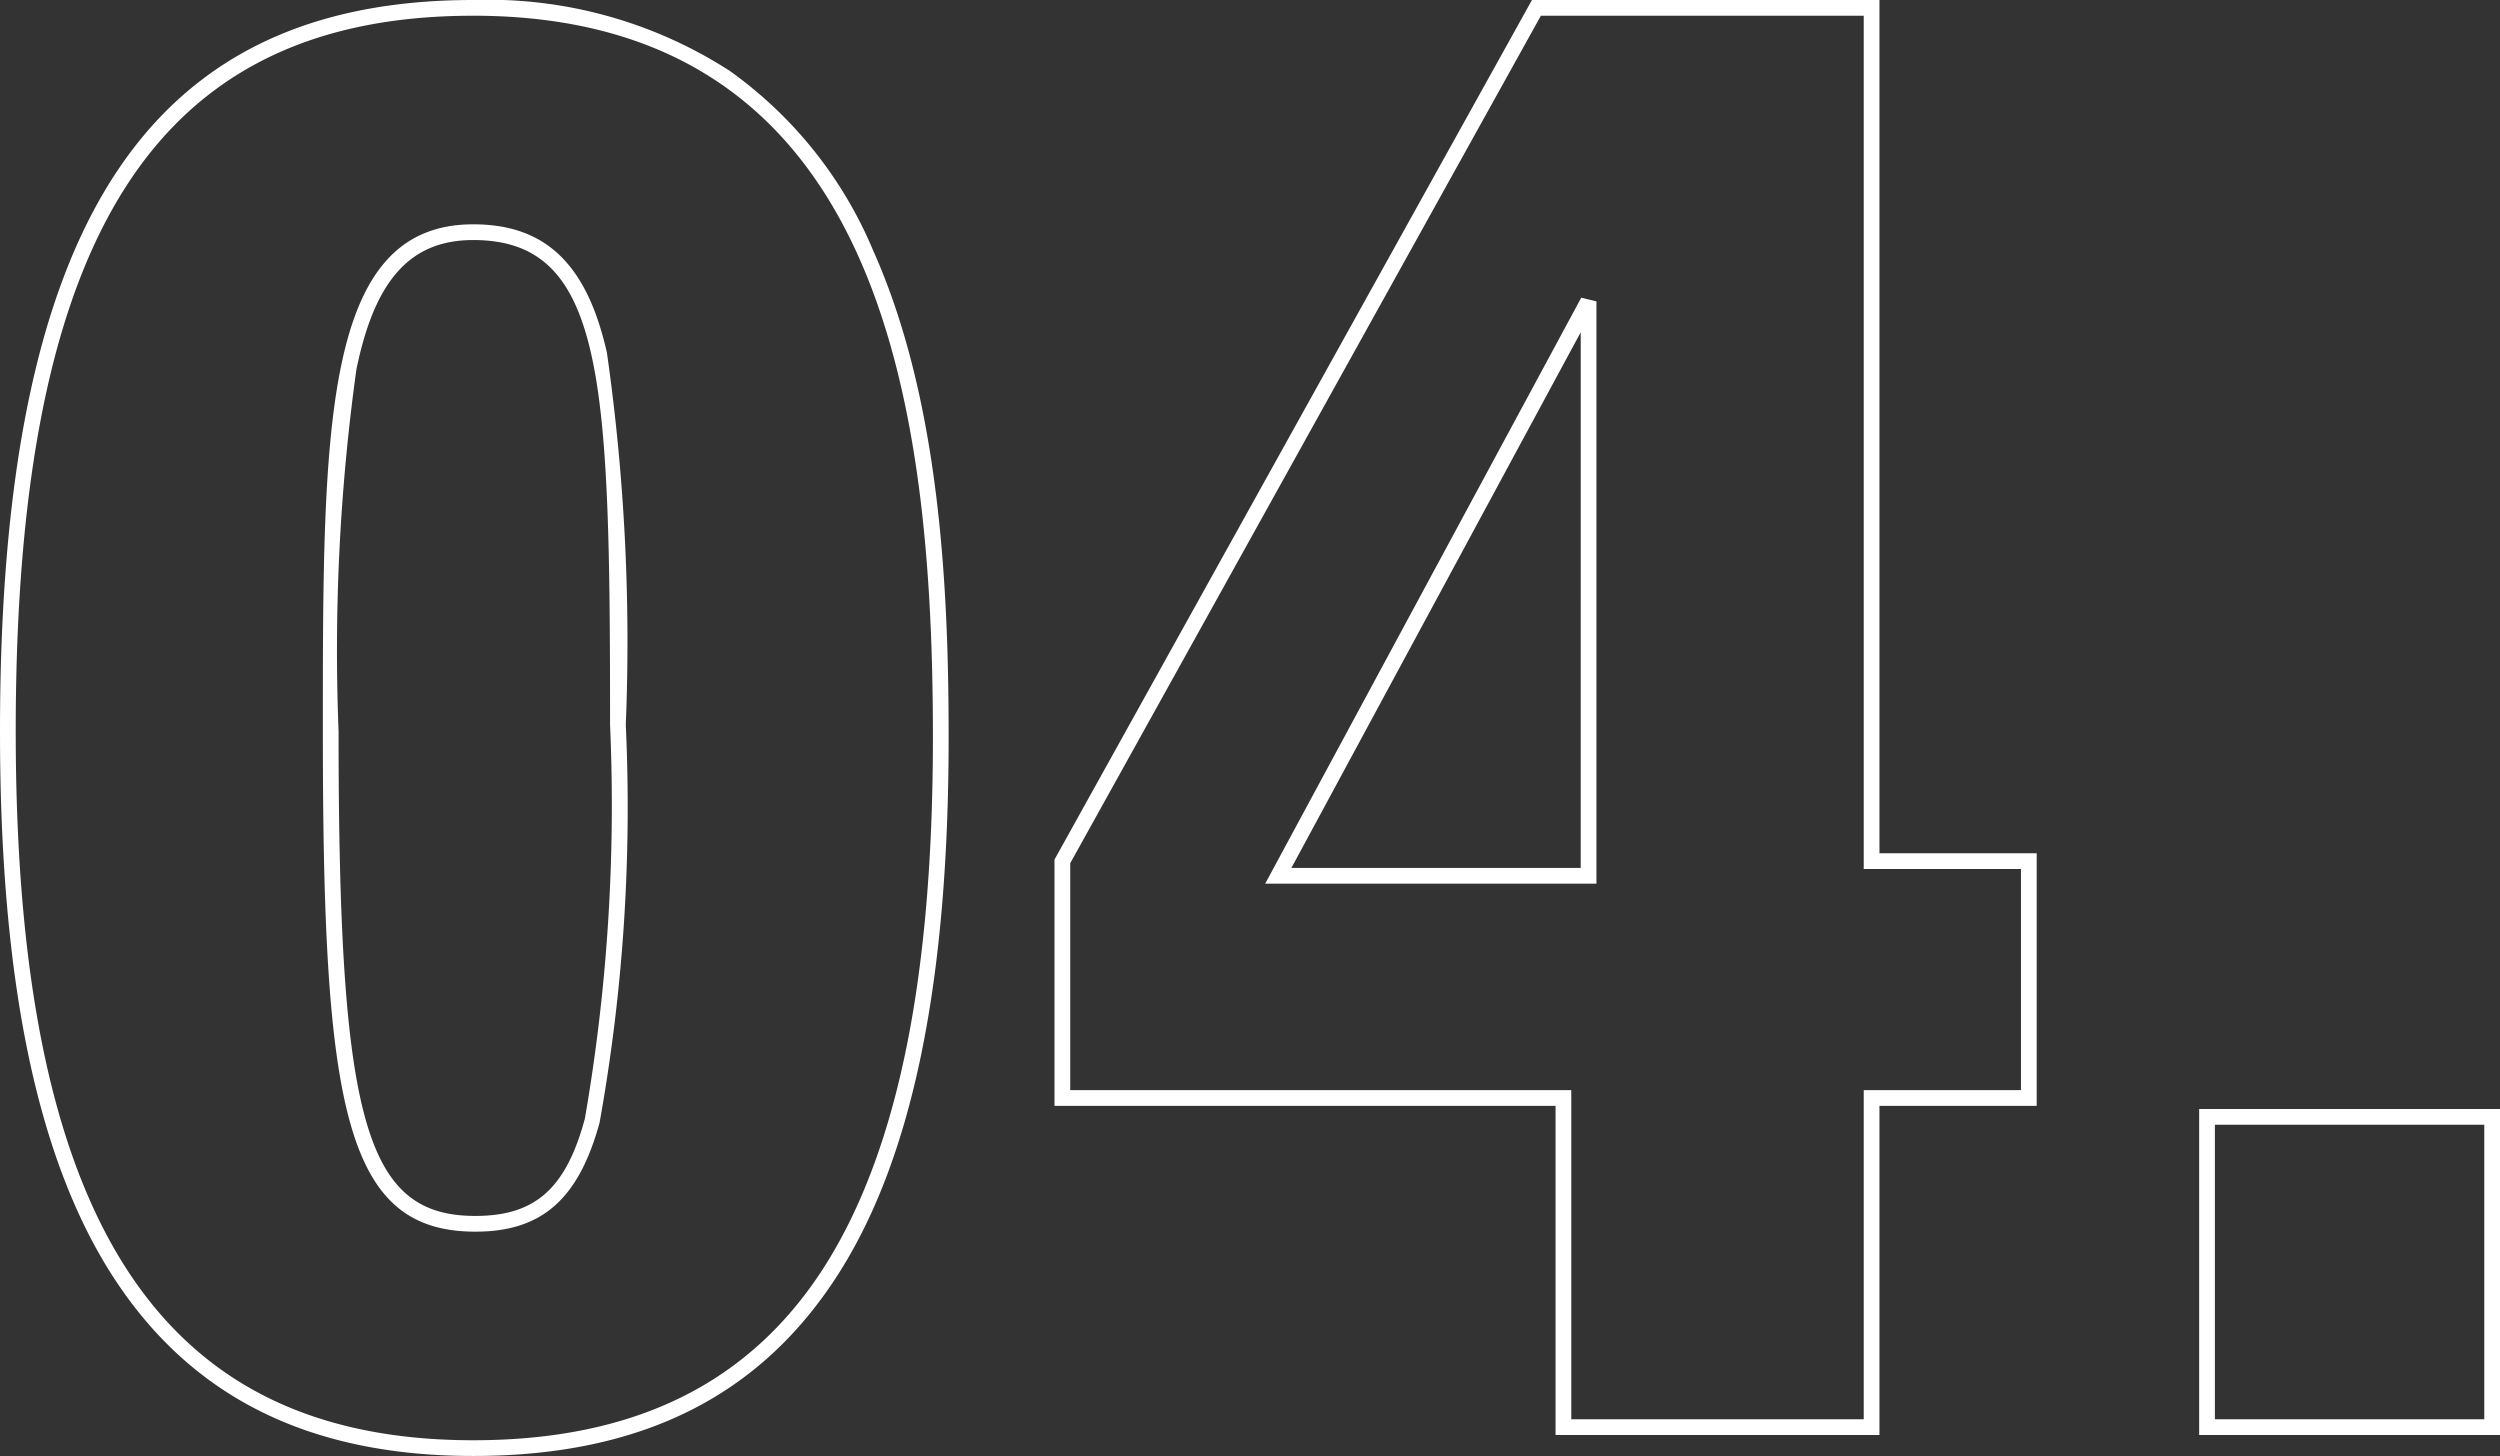 <svg xmlns="http://www.w3.org/2000/svg" width="47.7" height="27.78" viewBox="0 0 47.7 27.78"><rect x="0" y="0" width="47.7" height="27.78" fill="#333333" stroke="none"/><path fill="#fff" d="M9.03 0a8.5 8.5 0 0 1 4.89 1.35 8 8 0 0 1 2.74 3.43c1.28 2.86 1.44 6.47 1.44 9.29 0 4.64-.68 7.98-2.08 10.2-1.49 2.36-3.77 3.51-6.99 3.51-3.24 0-5.53-1.2-7.01-3.64C.66 21.89 0 18.55 0 13.95 0 4.3 2.79 0 9.03 0m0 27.48c3.1 0 5.31-1.1 6.73-3.36 1.37-2.19 2.04-5.47 2.04-10.05C17.8 7.66 16.8.3 9.03.3 5.97.3 3.8 1.37 2.39 3.58S.3 9.18.3 13.95c0 4.55.65 7.83 1.97 10.03 1.42 2.36 3.63 3.5 6.76 3.5M29.23 0h6.63v16.28h3v4.82h-3v6.28h-6.18V21.1h-9.56v-4.7Zm6.33.3H29.4l-8.98 16.17v4.33h9.56v6.28h5.58V20.8h3v-4.22h-3ZM9.03 4.28c1.38 0 2.17.76 2.55 2.45a39 39 0 0 1 .36 7.1 34 34 0 0 1-.5 7.59c-.4 1.46-1.1 2.08-2.37 2.08-2.5 0-2.91-2.39-2.91-9.55 0-5.82 0-9.67 2.87-9.67m.04 18.92c1.14 0 1.73-.52 2.09-1.86a35 35 0 0 0 .48-7.51c0-6.58-.1-9.25-2.61-9.25-1.2 0-1.88.76-2.23 2.47a39 39 0 0 0-.34 6.9c0 7.44.51 9.25 2.61 9.25m21.1-17.52.29.07v11.11h-6.32Zm-.01 10.88V6.34l-5.52 10.22Zm11.8 4.6h5.74v6.22h-5.74Zm5.44.3h-5.14v5.62h5.14Z"/></svg>